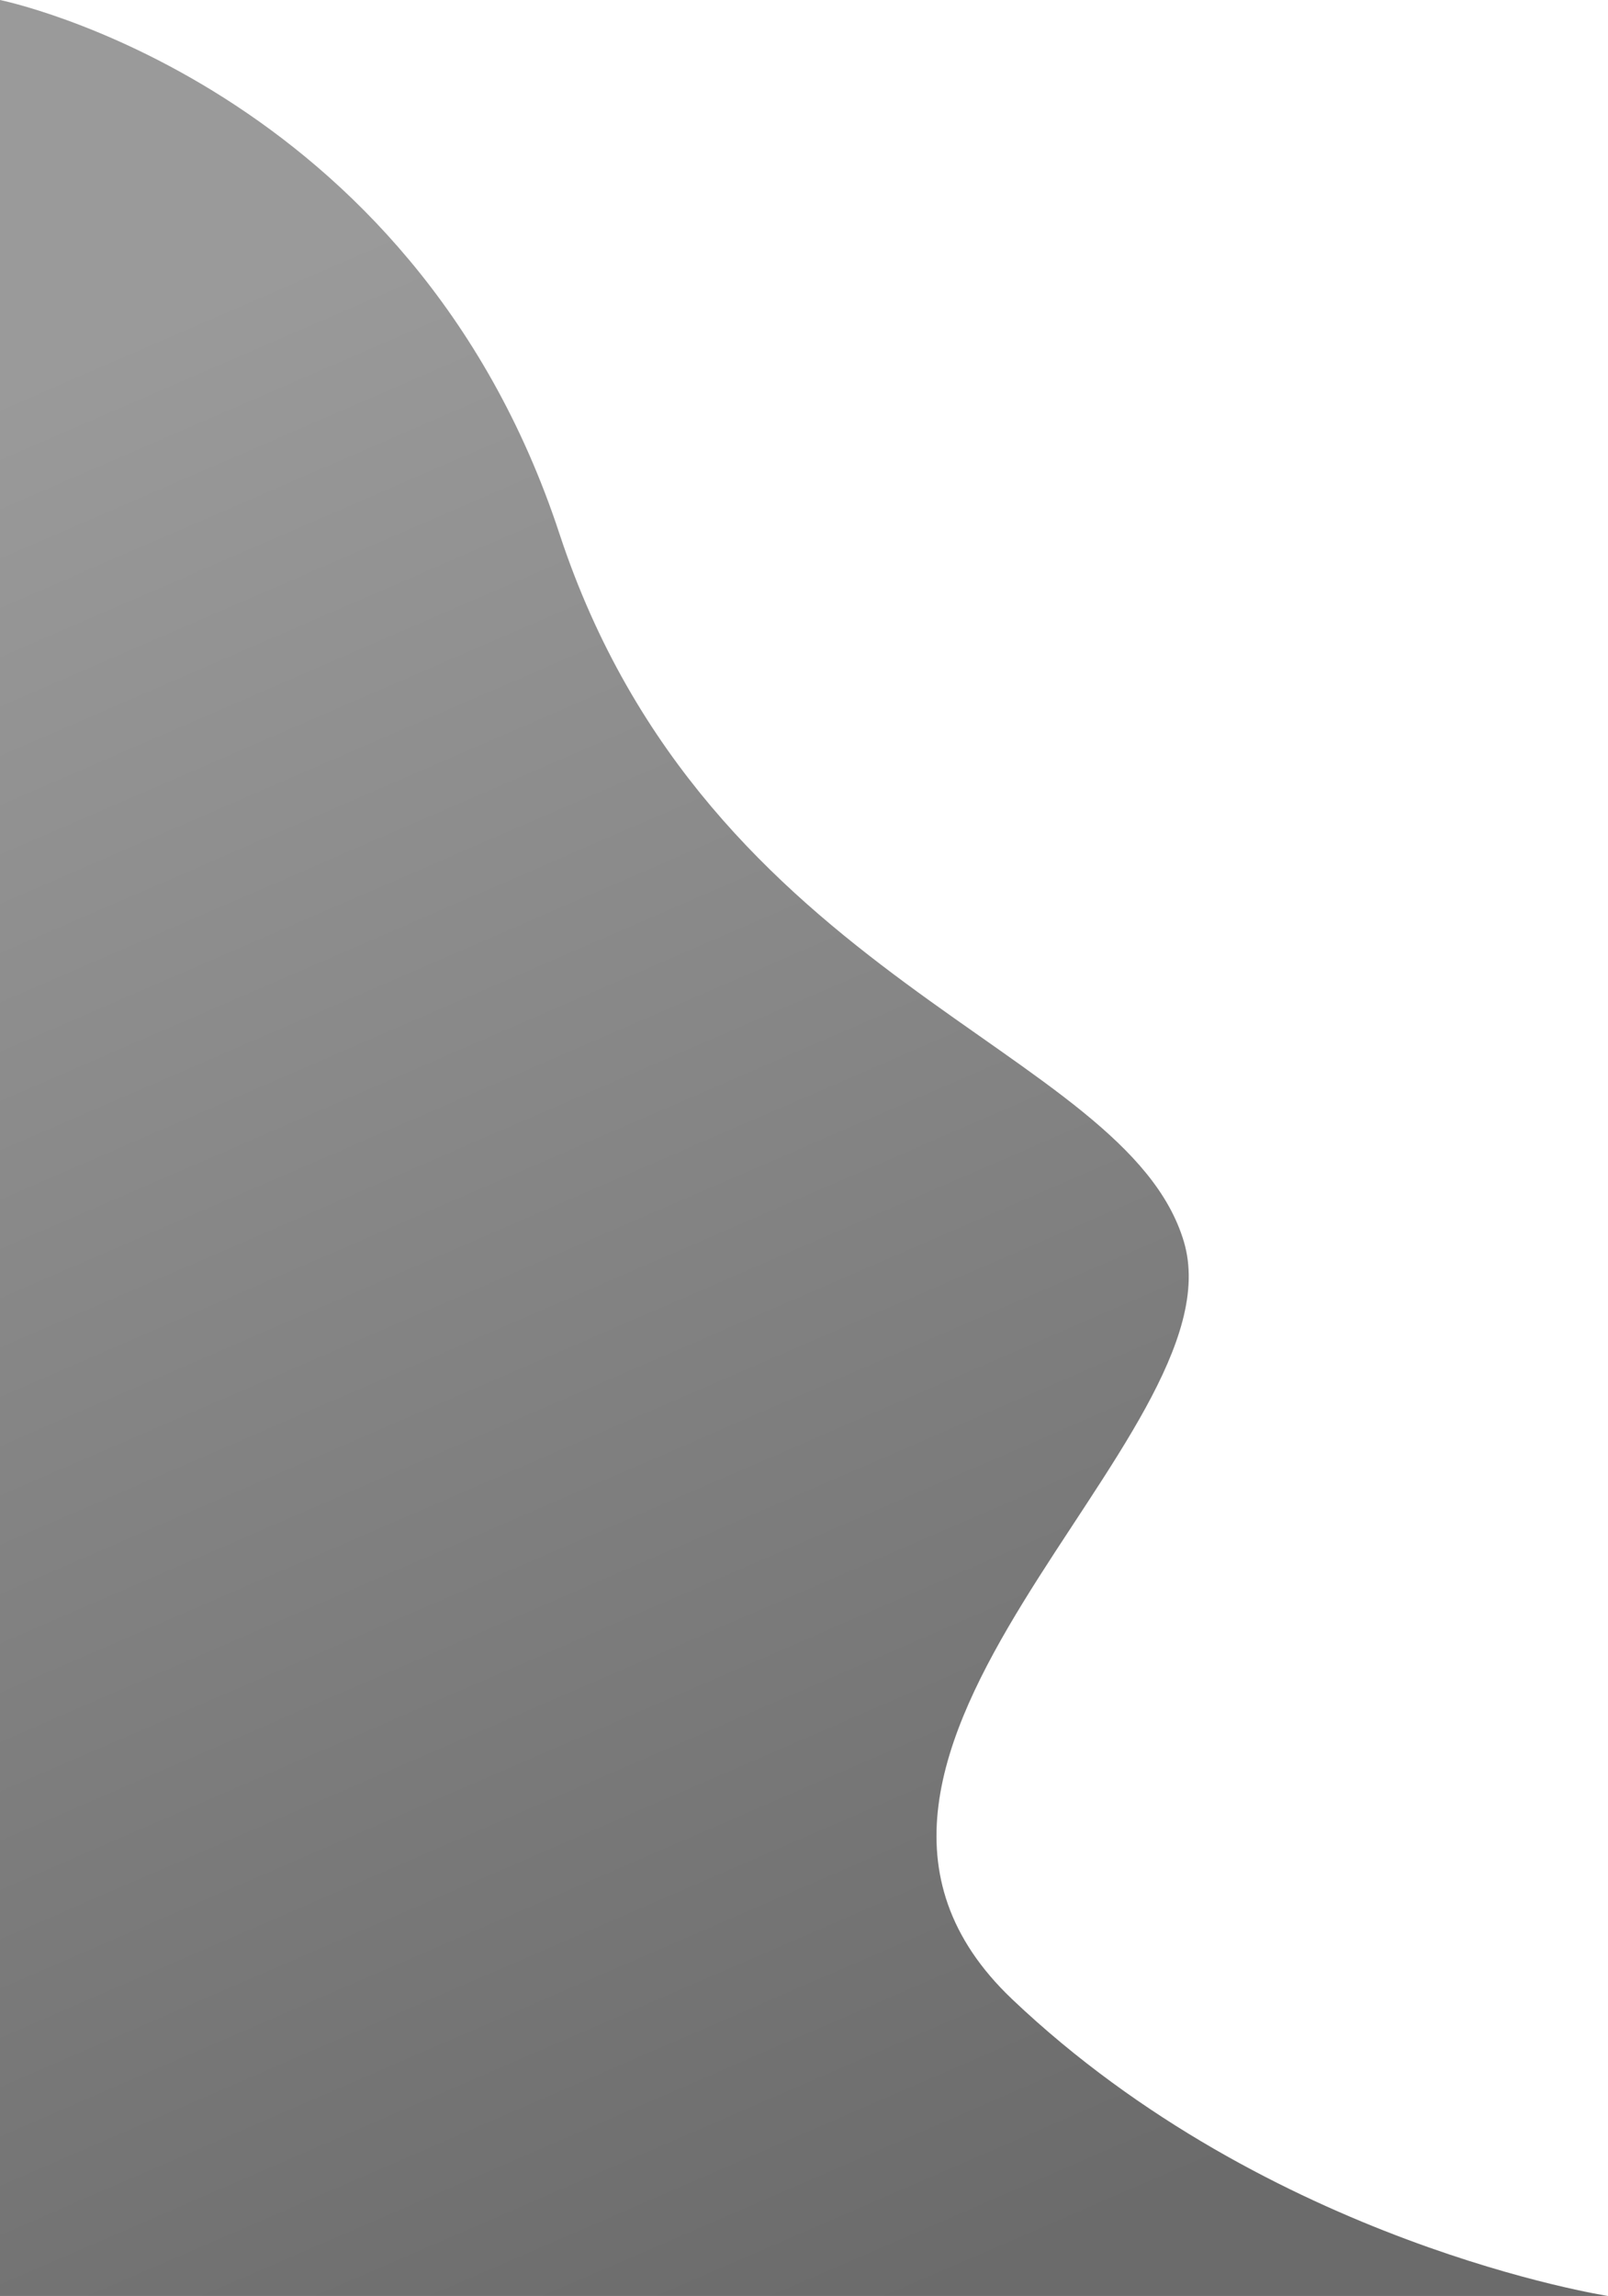 <svg width="309" height="441" viewBox="0 0 309 441" fill="none" xmlns="http://www.w3.org/2000/svg">
<path d="M0 0C0 0 79 16 107.5 102.5C136 189 216.324 200.874 227.5 238.5C238.676 276.126 145 337 194.5 384C244 431 309 441 309 441H0L0 0Z" fill="url(#paint0_linear_435_317)" fill-opacity="0.67"/>
<defs>
<linearGradient id="paint0_linear_435_317" x1="194" y1="431" x2="32" y2="57" gradientUnits="userSpaceOnUse">
<stop stop-color="#232323"/>
<stop offset="1" stop-color="#696969"/>
</linearGradient>
</defs>
</svg>
